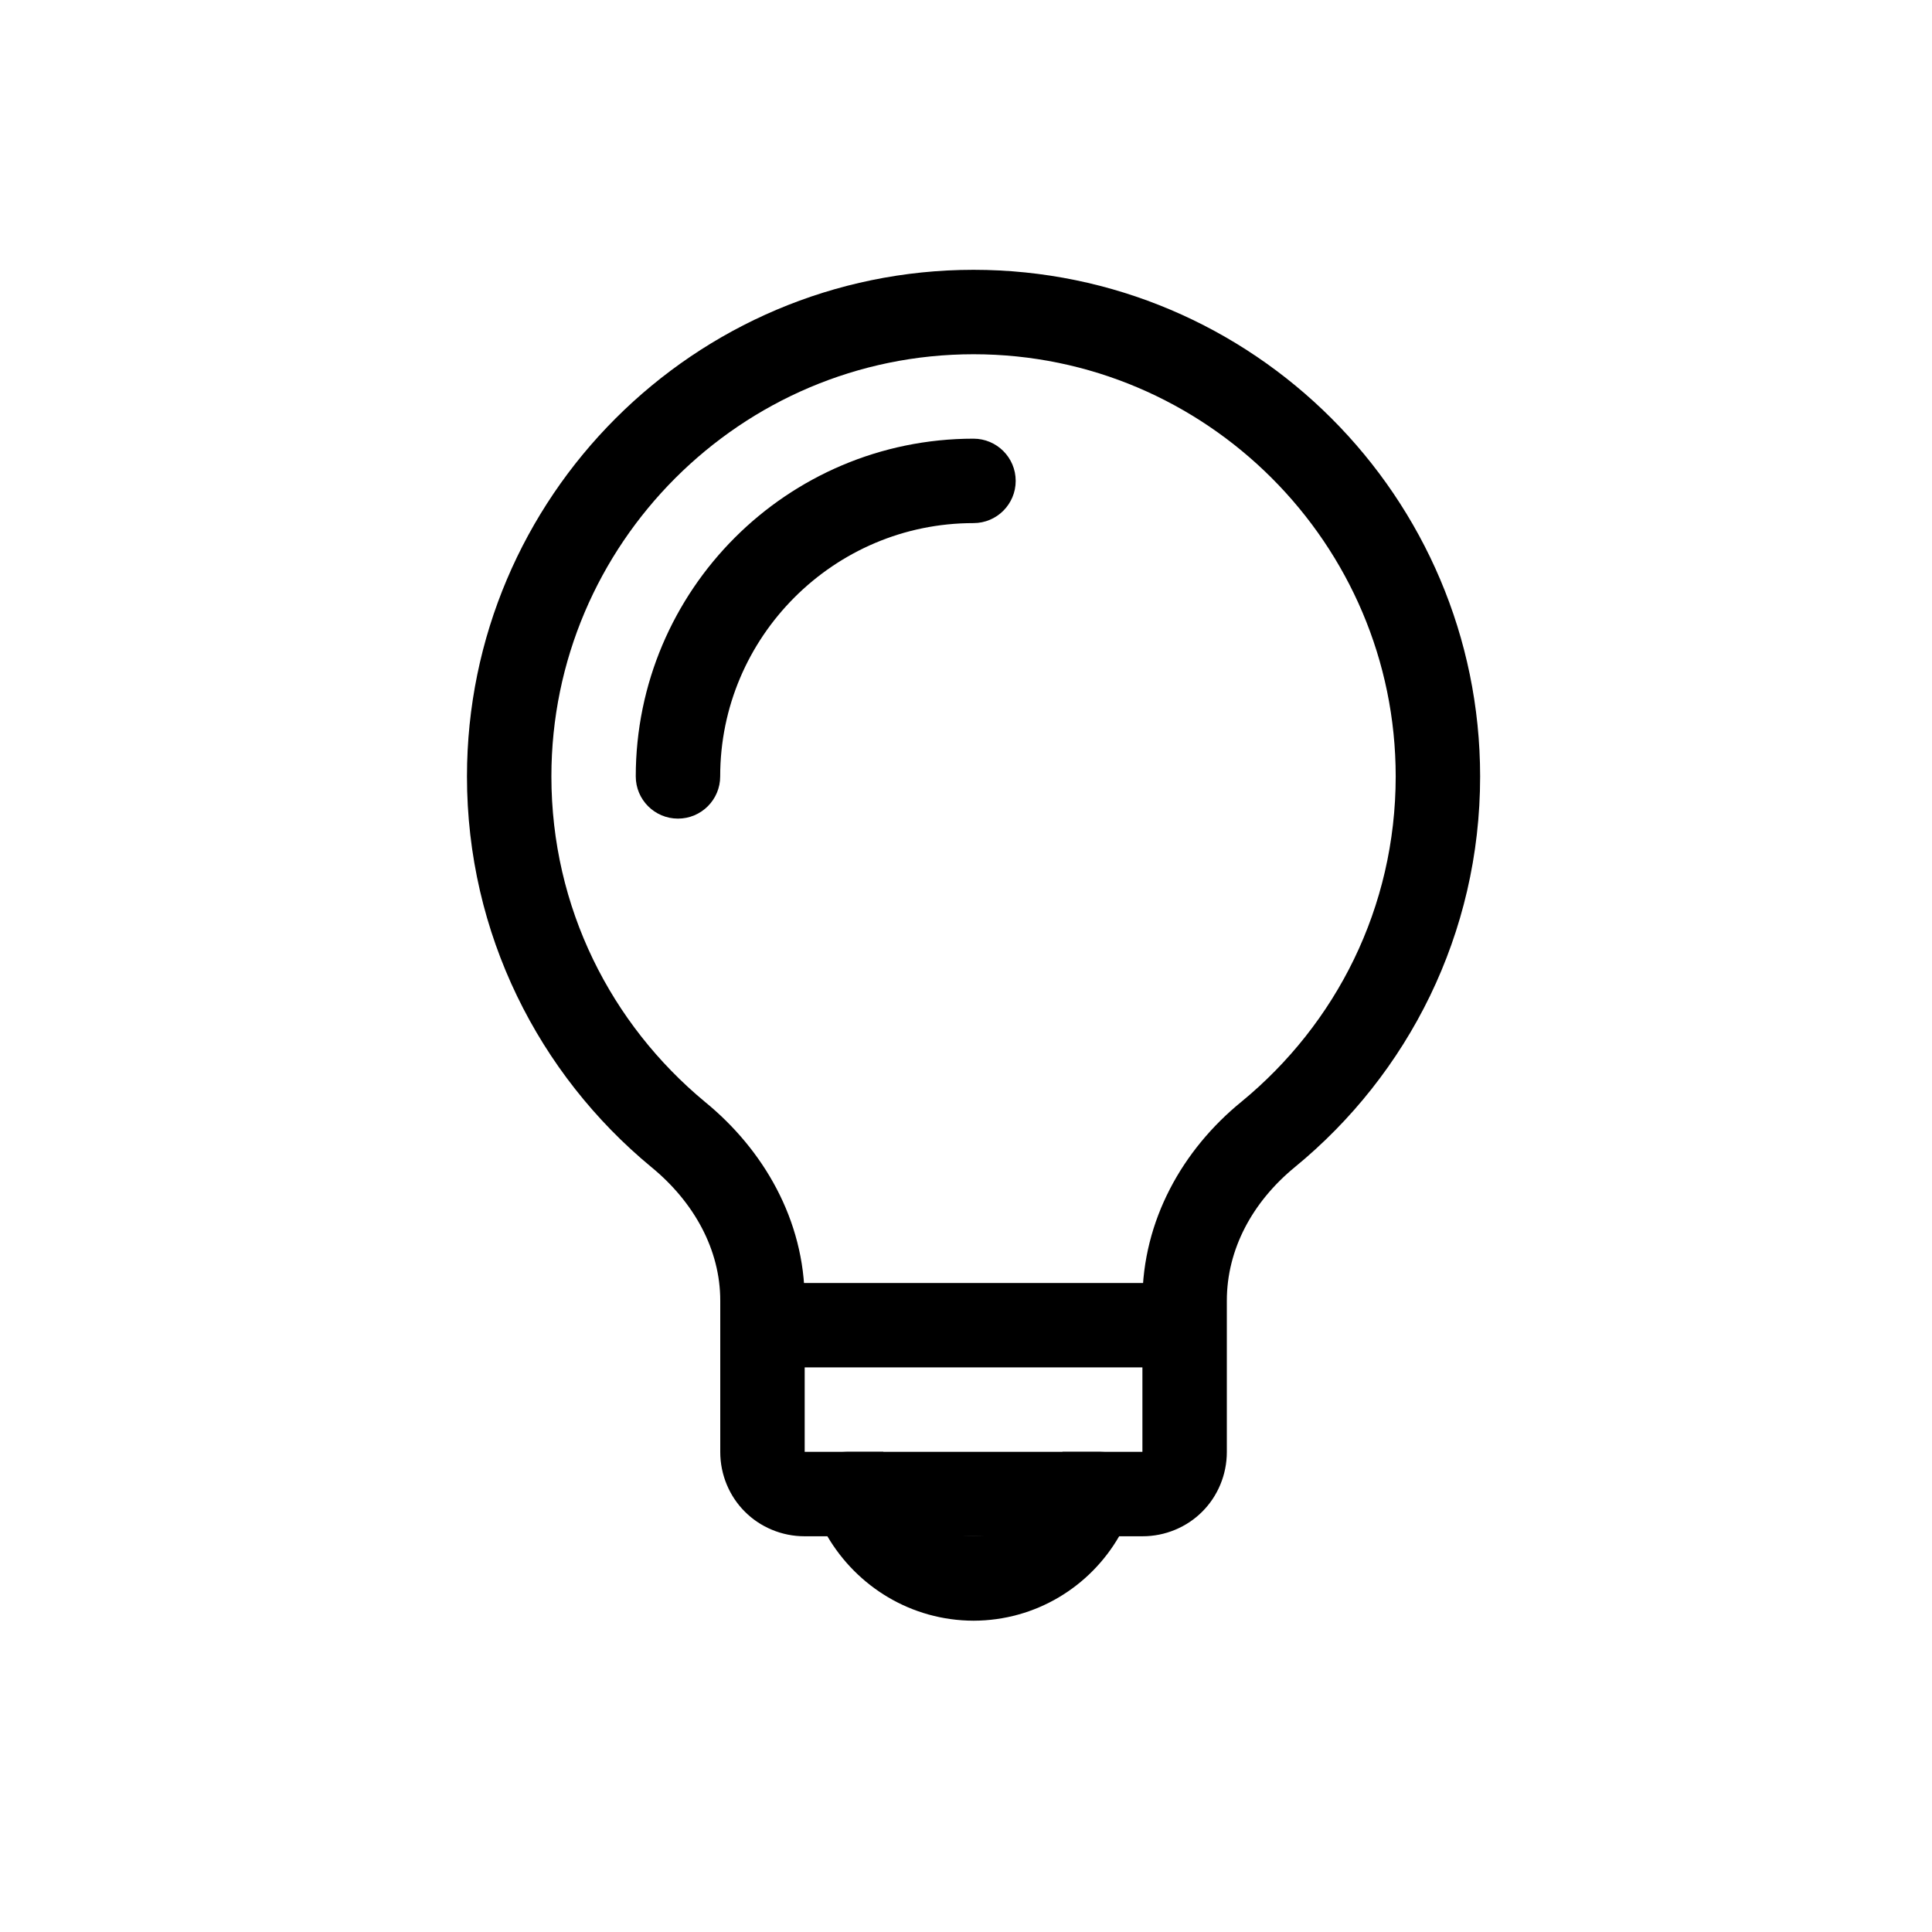 <!DOCTYPE svg PUBLIC "-//W3C//DTD SVG 1.1//EN" "http://www.w3.org/Graphics/SVG/1.1/DTD/svg11.dtd">
<!-- Uploaded to: SVG Repo, www.svgrepo.com, Transformed by: SVG Repo Mixer Tools -->
<svg width="800px" height="800px" viewBox="0 0 1024 1024" class="icon" version="1.1" xmlns="http://www.w3.org/2000/svg" fill="#000000">
<g id="SVGRepo_bgCarrier" stroke-width="0"/>
<g id="SVGRepo_tracerCarrier" stroke-linecap="round" stroke-linejoin="round"/>
<g id="SVGRepo_iconCarrier">
<path d="M515.967 232.506c-98.756 0.043-178.955 80.241-179 179 0 12.355 10.017 22.375 22.375 22.375s22.375-10.02 22.375-22.375c0.009-37.046 15.016-70.481 39.378-94.874 24.393-24.36 57.828-39.369 94.872-39.378 12.358 0 22.375-10.017 22.375-22.373 0-12.357-10.017-22.375-22.375-22.375zM448.876 814.256h134.25c12.355 0 22.375-10.02 22.375-22.375 0-12.358-10.02-22.375-22.375-22.375h-134.25c-12.358 0-22.375 10.017-22.375 22.375 0 12.356 10.017 22.375 22.375 22.375M426.467 724.756h179c12.358 0 22.375-10.02 22.375-22.375 0-12.358-10.017-22.375-22.375-22.375h-179c-12.358 0-22.375 10.017-22.375 22.375 0 12.356 10.018 22.375 22.375 22.375" fill="#000000"/>
<path d="M516.001 143.004c-148.015 0.056-268.444 120.487-268.5 268.5-0.016 83.423 38.145 157.8 97.604 206.975l0.116 0.094c22.648 18.562 36.561 43.819 36.529 70.828v80.103c-0.029 12.167 4.898 23.617 13.04 31.71 8.093 8.14 19.542 13.069 31.71 13.04h12.034c15.626 26.631 44.37 44.669 77.466 44.75 32.981-0.074 61.764-18.028 77.171-44.75H605.5c12.165 0.029 23.615-4.9 31.708-13.04 8.142-8.093 13.069-19.542 13.04-31.71v-80.103c-0.004-27.233 13.559-52.349 36.082-70.828 59.999-49.209 98.19-123.649 98.168-207.069-0.055-148.013-120.484-268.444-268.497-268.5z m141.976 440.947c-31.128 25.34-52.472 62.867-52.476 105.451v80.103h-42.363l-5.198 15.083c-5.806 16.987-22.659 29.754-41.94 29.667-19.245 0.096-36.263-12.669-42.504-29.991l-5.343-14.759h-41.655v-80.103c-0.031-42.806-21.921-80.196-52.971-105.487l0.116 0.094c-49.728-41.221-81.38-102.887-81.396-172.505 0.009-61.652 25.076-117.469 65.664-158.088 40.617-40.586 96.436-65.655 158.088-65.662 61.652 0.007 117.469 25.076 158.088 65.662 40.586 40.62 65.653 96.436 65.662 158.088-0.02 69.622-31.641 131.223-81.772 172.447z" fill="#000000"/>
</g>
</svg>